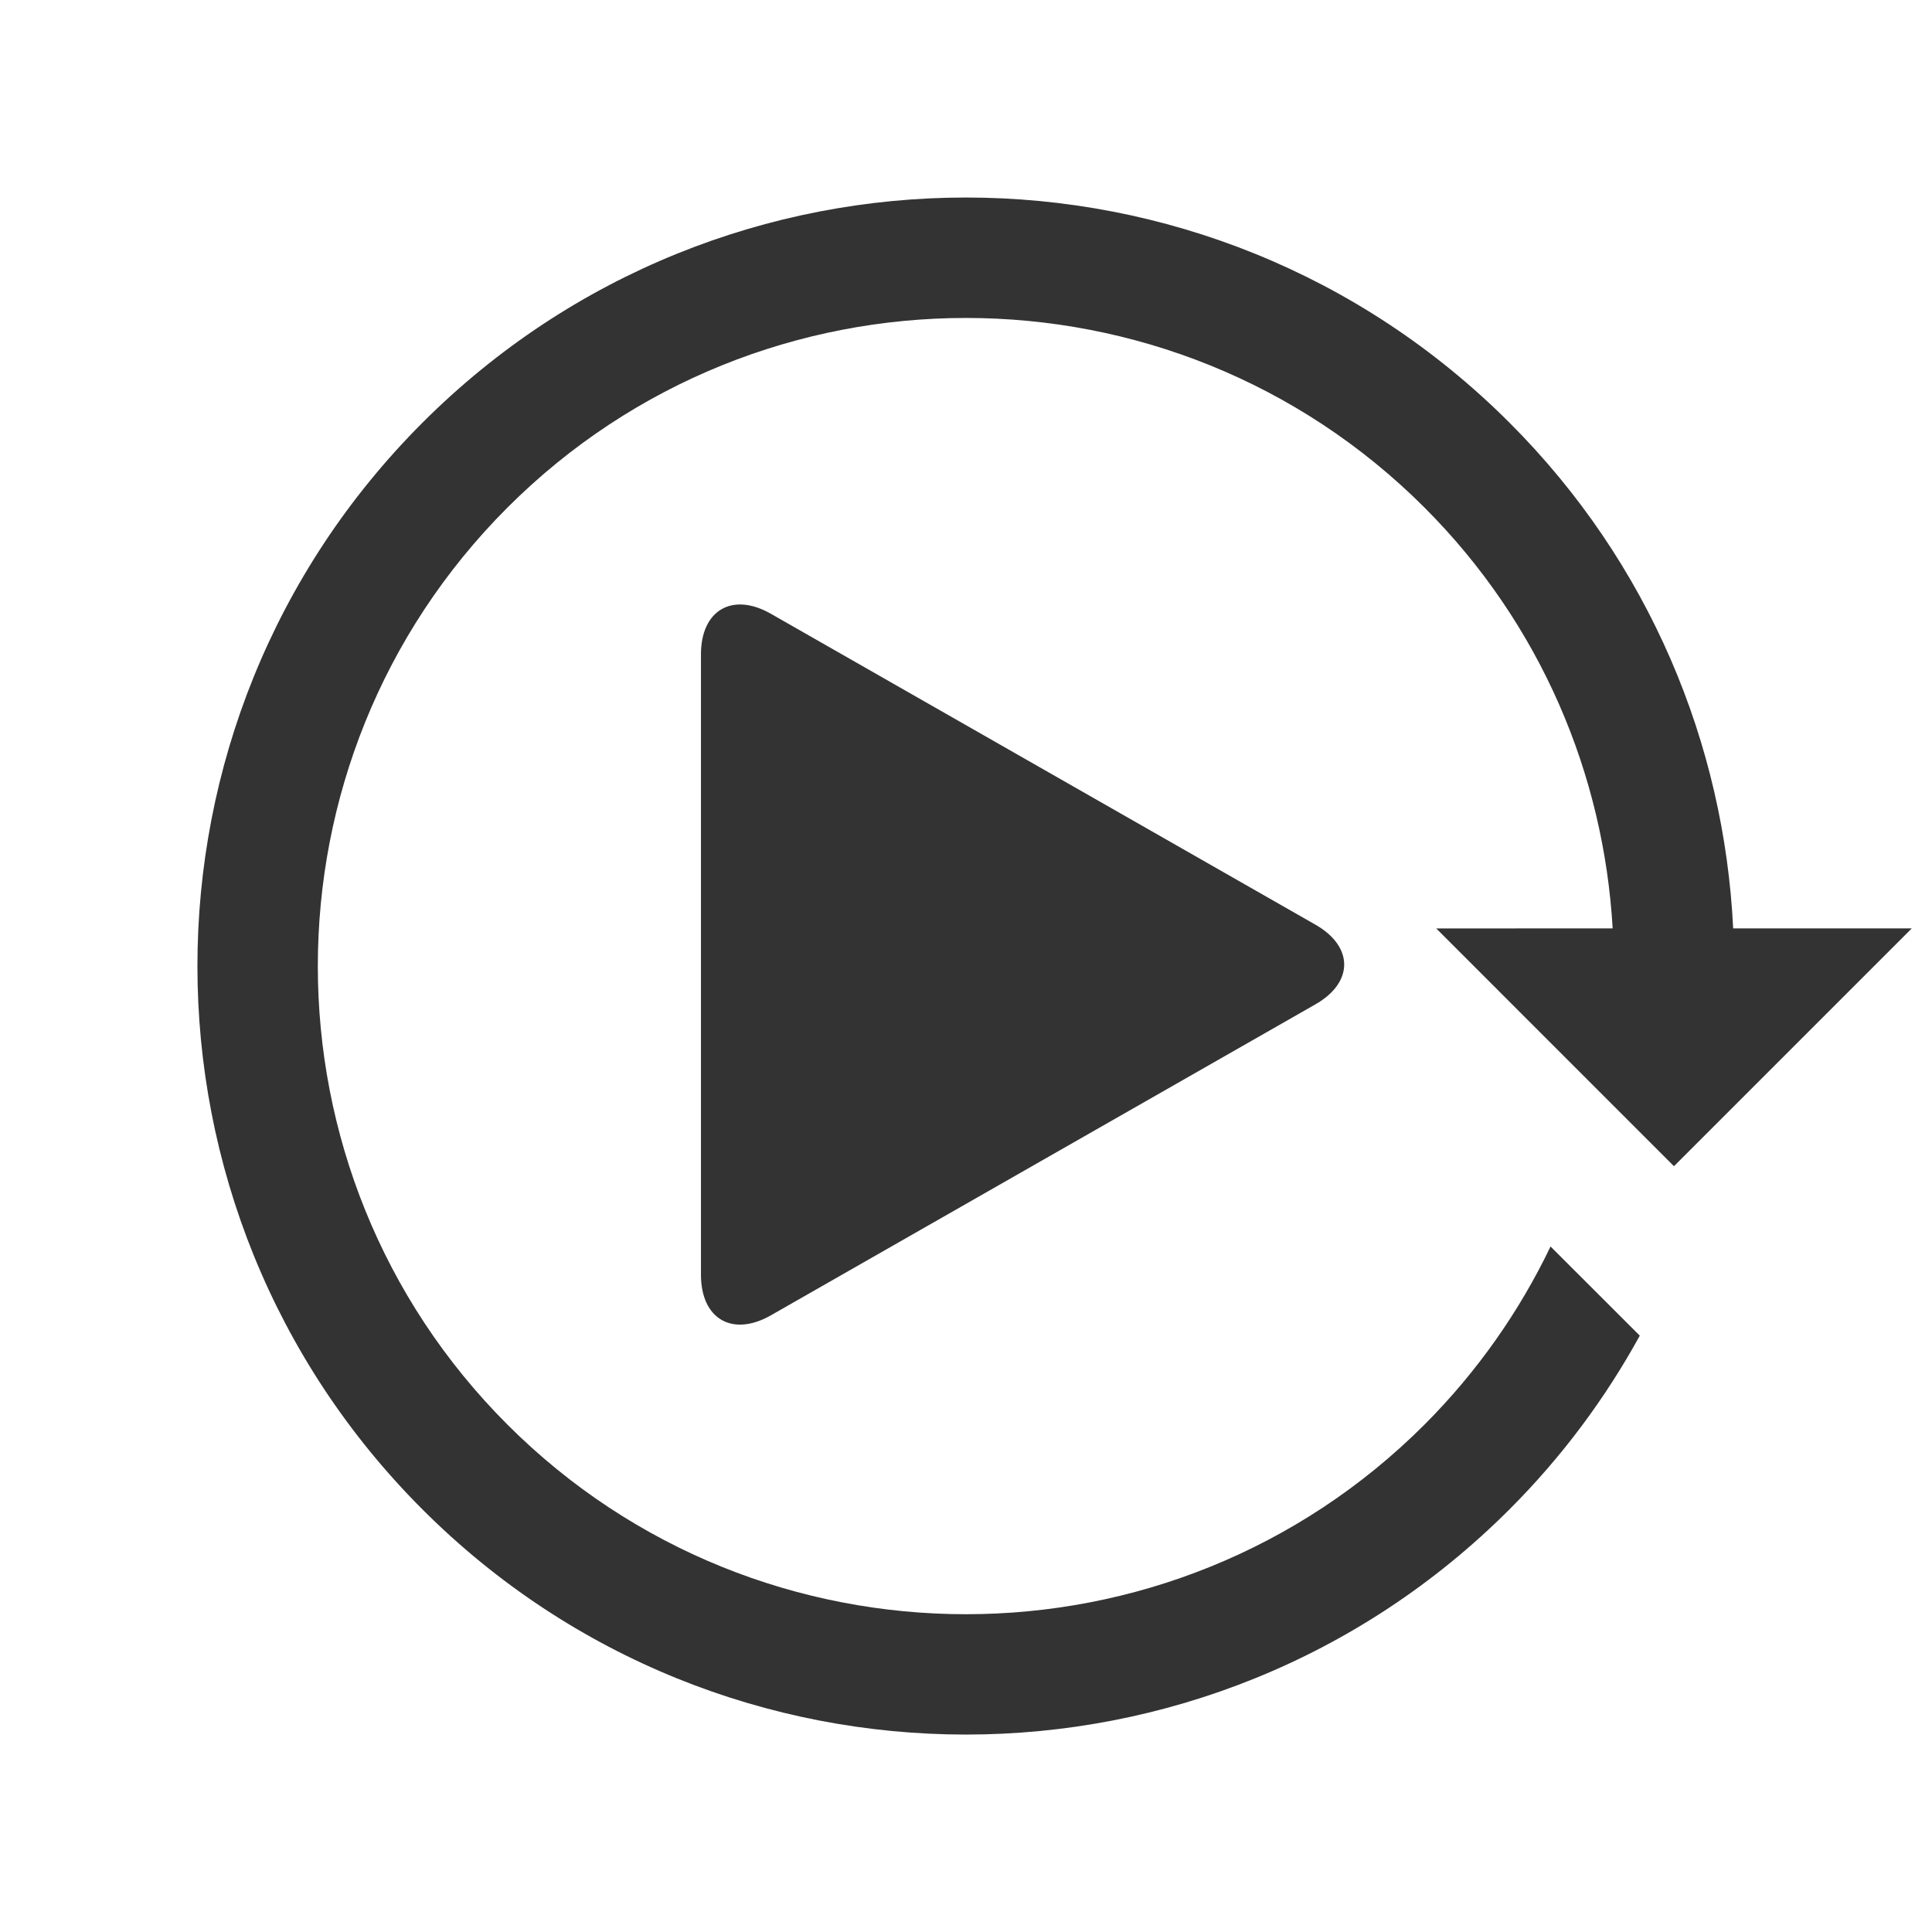 <?xml version="1.0" encoding="iso-8859-1"?>
<!-- Generator: Adobe Illustrator 14.0.0, SVG Export Plug-In . SVG Version: 6.00 Build 43363)  -->
<!DOCTYPE svg PUBLIC "-//W3C//DTD SVG 1.1//EN" "http://www.w3.org/Graphics/SVG/1.1/DTD/svg11.dtd">
<svg version="1.1" id="icon-m-music-video-now-playing8-layer"
	 xmlns="http://www.w3.org/2000/svg" xmlns:xlink="http://www.w3.org/1999/xlink" x="0px" y="0px" width="48px" height="48px"
	 viewBox="0 0 48 48" style="enable-background:new 0 0 48 48;" xml:space="preserve">
<g id="icon-m-music-video-now-playing8">
	<polygon style="fill:none;" points="48,48 0,47.907 0,0 48,0 	"/>
	<g>
		<path style="fill:#333333;" d="M17.415,16.258c0-1.1,0.782-1.554,1.737-1.009l13.527,7.723c0.956,0.545,0.956,1.438,0,1.982
			l-13.527,7.725c-0.955,0.545-1.737,0.091-1.737-1.009V16.258z"/>
	</g>
	<path style="fill:#333333;" d="M37.502,10.501C30.045,3.043,17.955,3.043,10.498,10.5s-7.457,19.547-0.001,27.002
		c7.456,7.457,19.546,7.457,27.003,0c1.312-1.311,2.389-2.768,3.24-4.318l-2.217-2.215c-0.767,1.598-1.809,3.1-3.133,4.426
		c-6.281,6.281-16.502,6.279-22.783-0.001s-6.281-16.501,0-22.783c6.281-6.282,16.503-6.282,22.784-0.001
		c2.902,2.902,4.455,6.647,4.675,10.455l-4.383,0.002l5.906,5.907l5.908-5.908H43.06C42.838,18.496,40.991,13.988,37.502,10.501z"/>
</g>
</svg>
